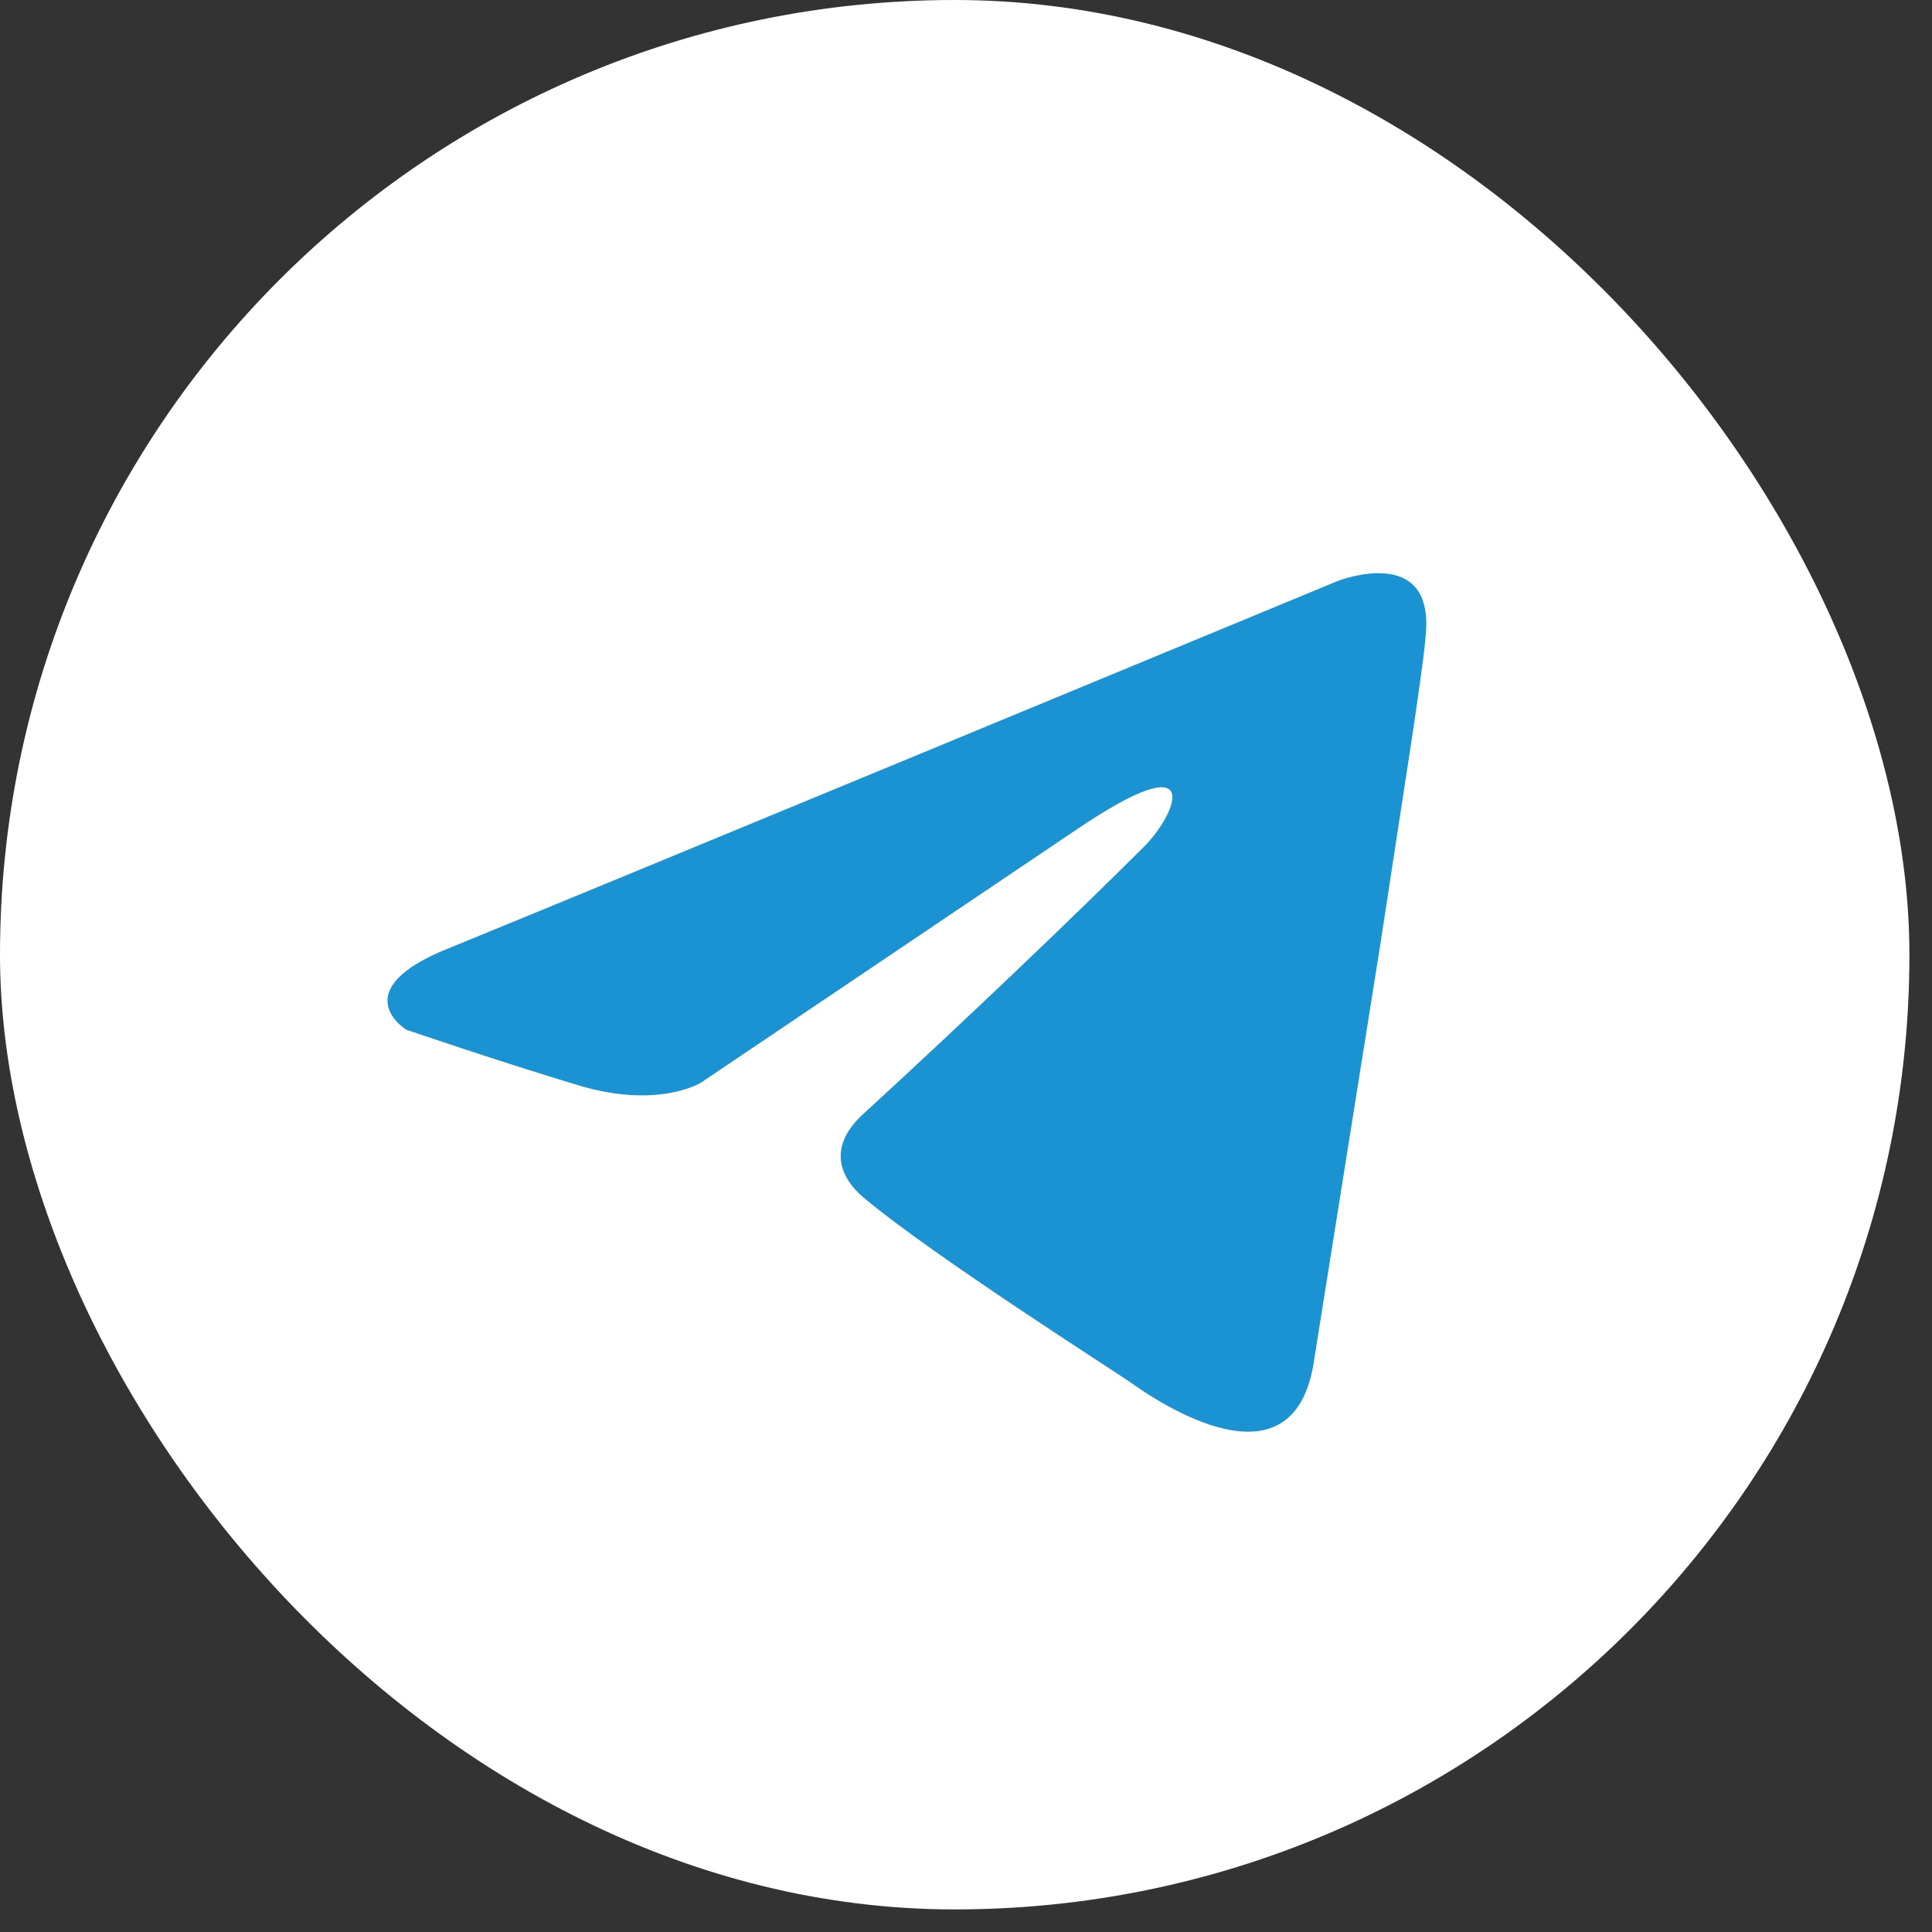 <svg width="29" height="29" viewBox="0 0 29 29" fill="none" xmlns="http://www.w3.org/2000/svg">
<rect x="0" y="0" width="29" height="29" fill="#333333" stroke="none"/>
<rect width="28.661" height="28.661" rx="14.33" fill="white"/>
<g clip-path="url(#clip0_2062_14930)">
<path d="M20.087 8.718C18.03 9.57 9.209 13.223 6.772 14.219C5.138 14.857 6.095 15.455 6.095 15.455C6.095 15.455 7.49 15.933 8.686 16.292C9.882 16.651 10.52 16.252 10.52 16.252L16.14 12.465C18.134 11.11 17.655 12.226 17.177 12.704C16.14 13.741 14.426 15.375 12.991 16.691C12.353 17.249 12.672 17.727 12.951 17.966C13.988 18.843 16.818 20.637 16.978 20.757C17.82 21.353 19.476 22.211 19.728 20.398L20.725 14.139C21.044 12.027 21.363 10.073 21.402 9.515C21.522 8.159 20.087 8.718 20.087 8.718Z" fill="#1B92D1"/>
</g>
<defs>
<clipPath id="clip0_2062_14930">
<rect width="16.719" height="16.719" fill="white" transform="translate(5.254 6.688)"/>
</clipPath>
</defs>
</svg>
